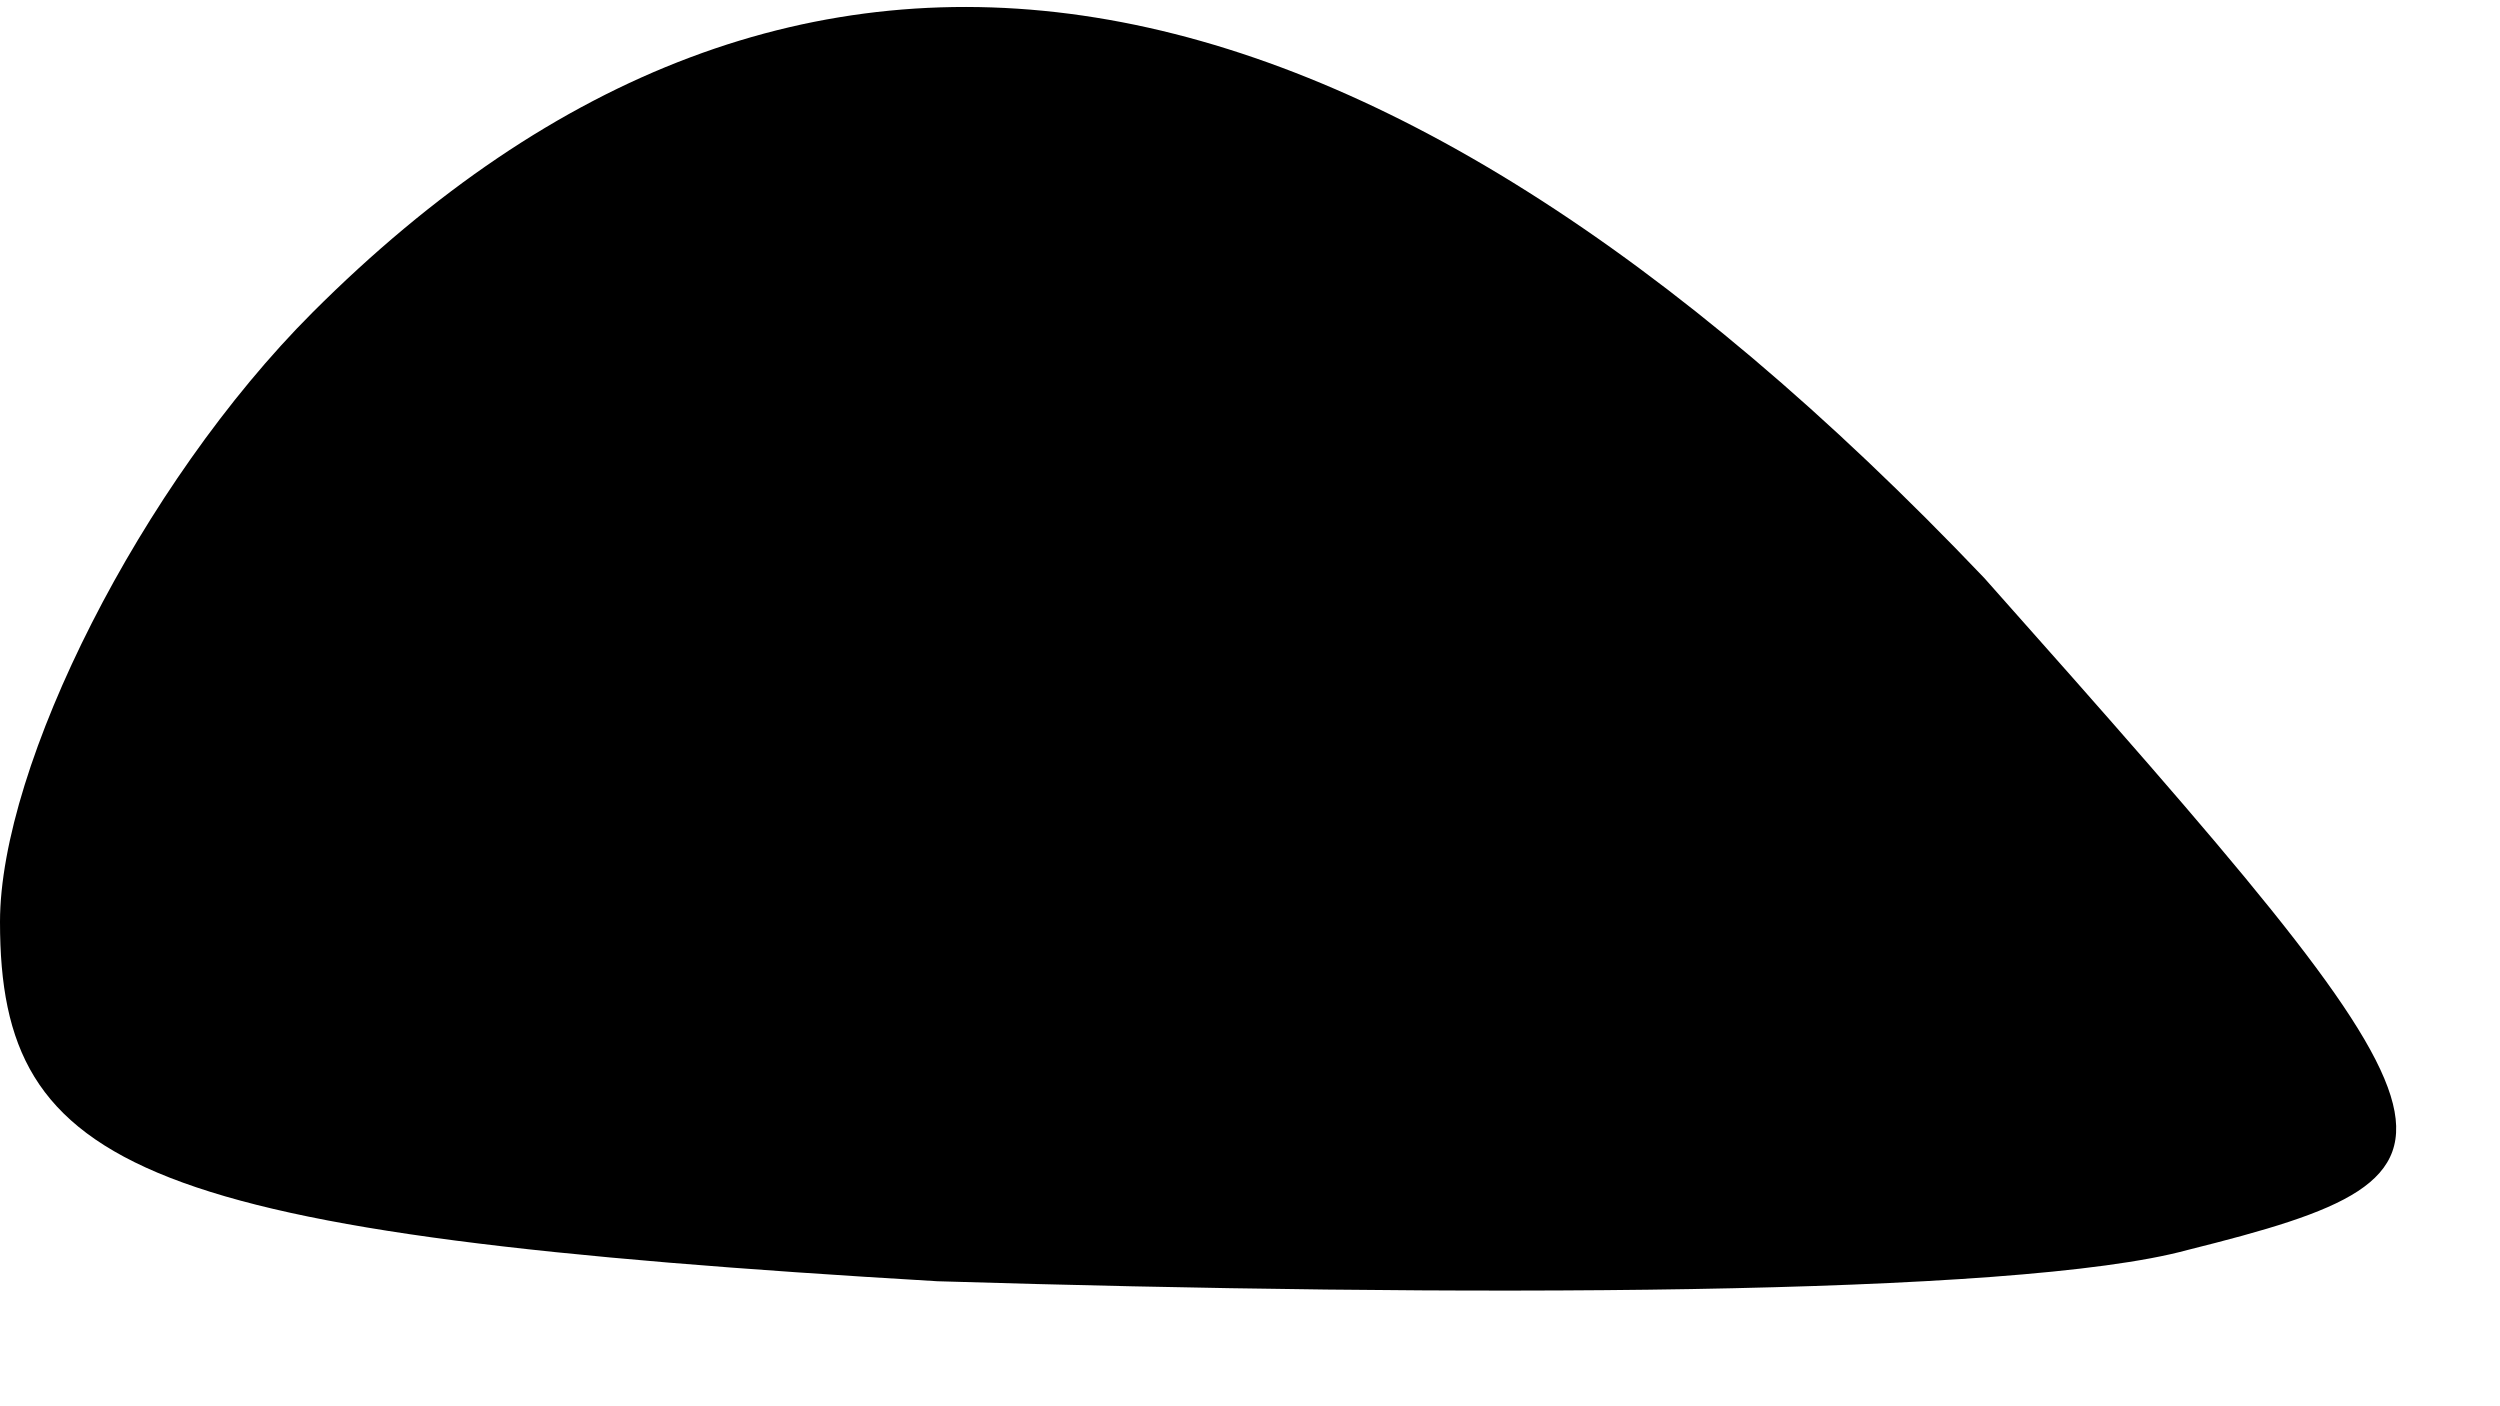 <?xml version="1.0" standalone="no"?>
<!DOCTYPE svg PUBLIC "-//W3C//DTD SVG 20010904//EN"
 "http://www.w3.org/TR/2001/REC-SVG-20010904/DTD/svg10.dtd">
<svg version="1.0" xmlns="http://www.w3.org/2000/svg"
 width="16pt" height="9pt" viewBox="0 0 16 9"
 preserveAspectRatio="xMidYMid meet">
<g transform="translate(0,9) scale(0.1,-0.1)"
fill="#000000" stroke="none">
<path fill="#000000" stroke="none" d="M20 70 c-11 -11 -20 -29 -20 -39 0 -16
9 -20 60 -23 33 -1 69 -1 80 2 20 5 19 7 -13 43 -40 42 -76 48 -107 17z"/>
</g>
</svg>
